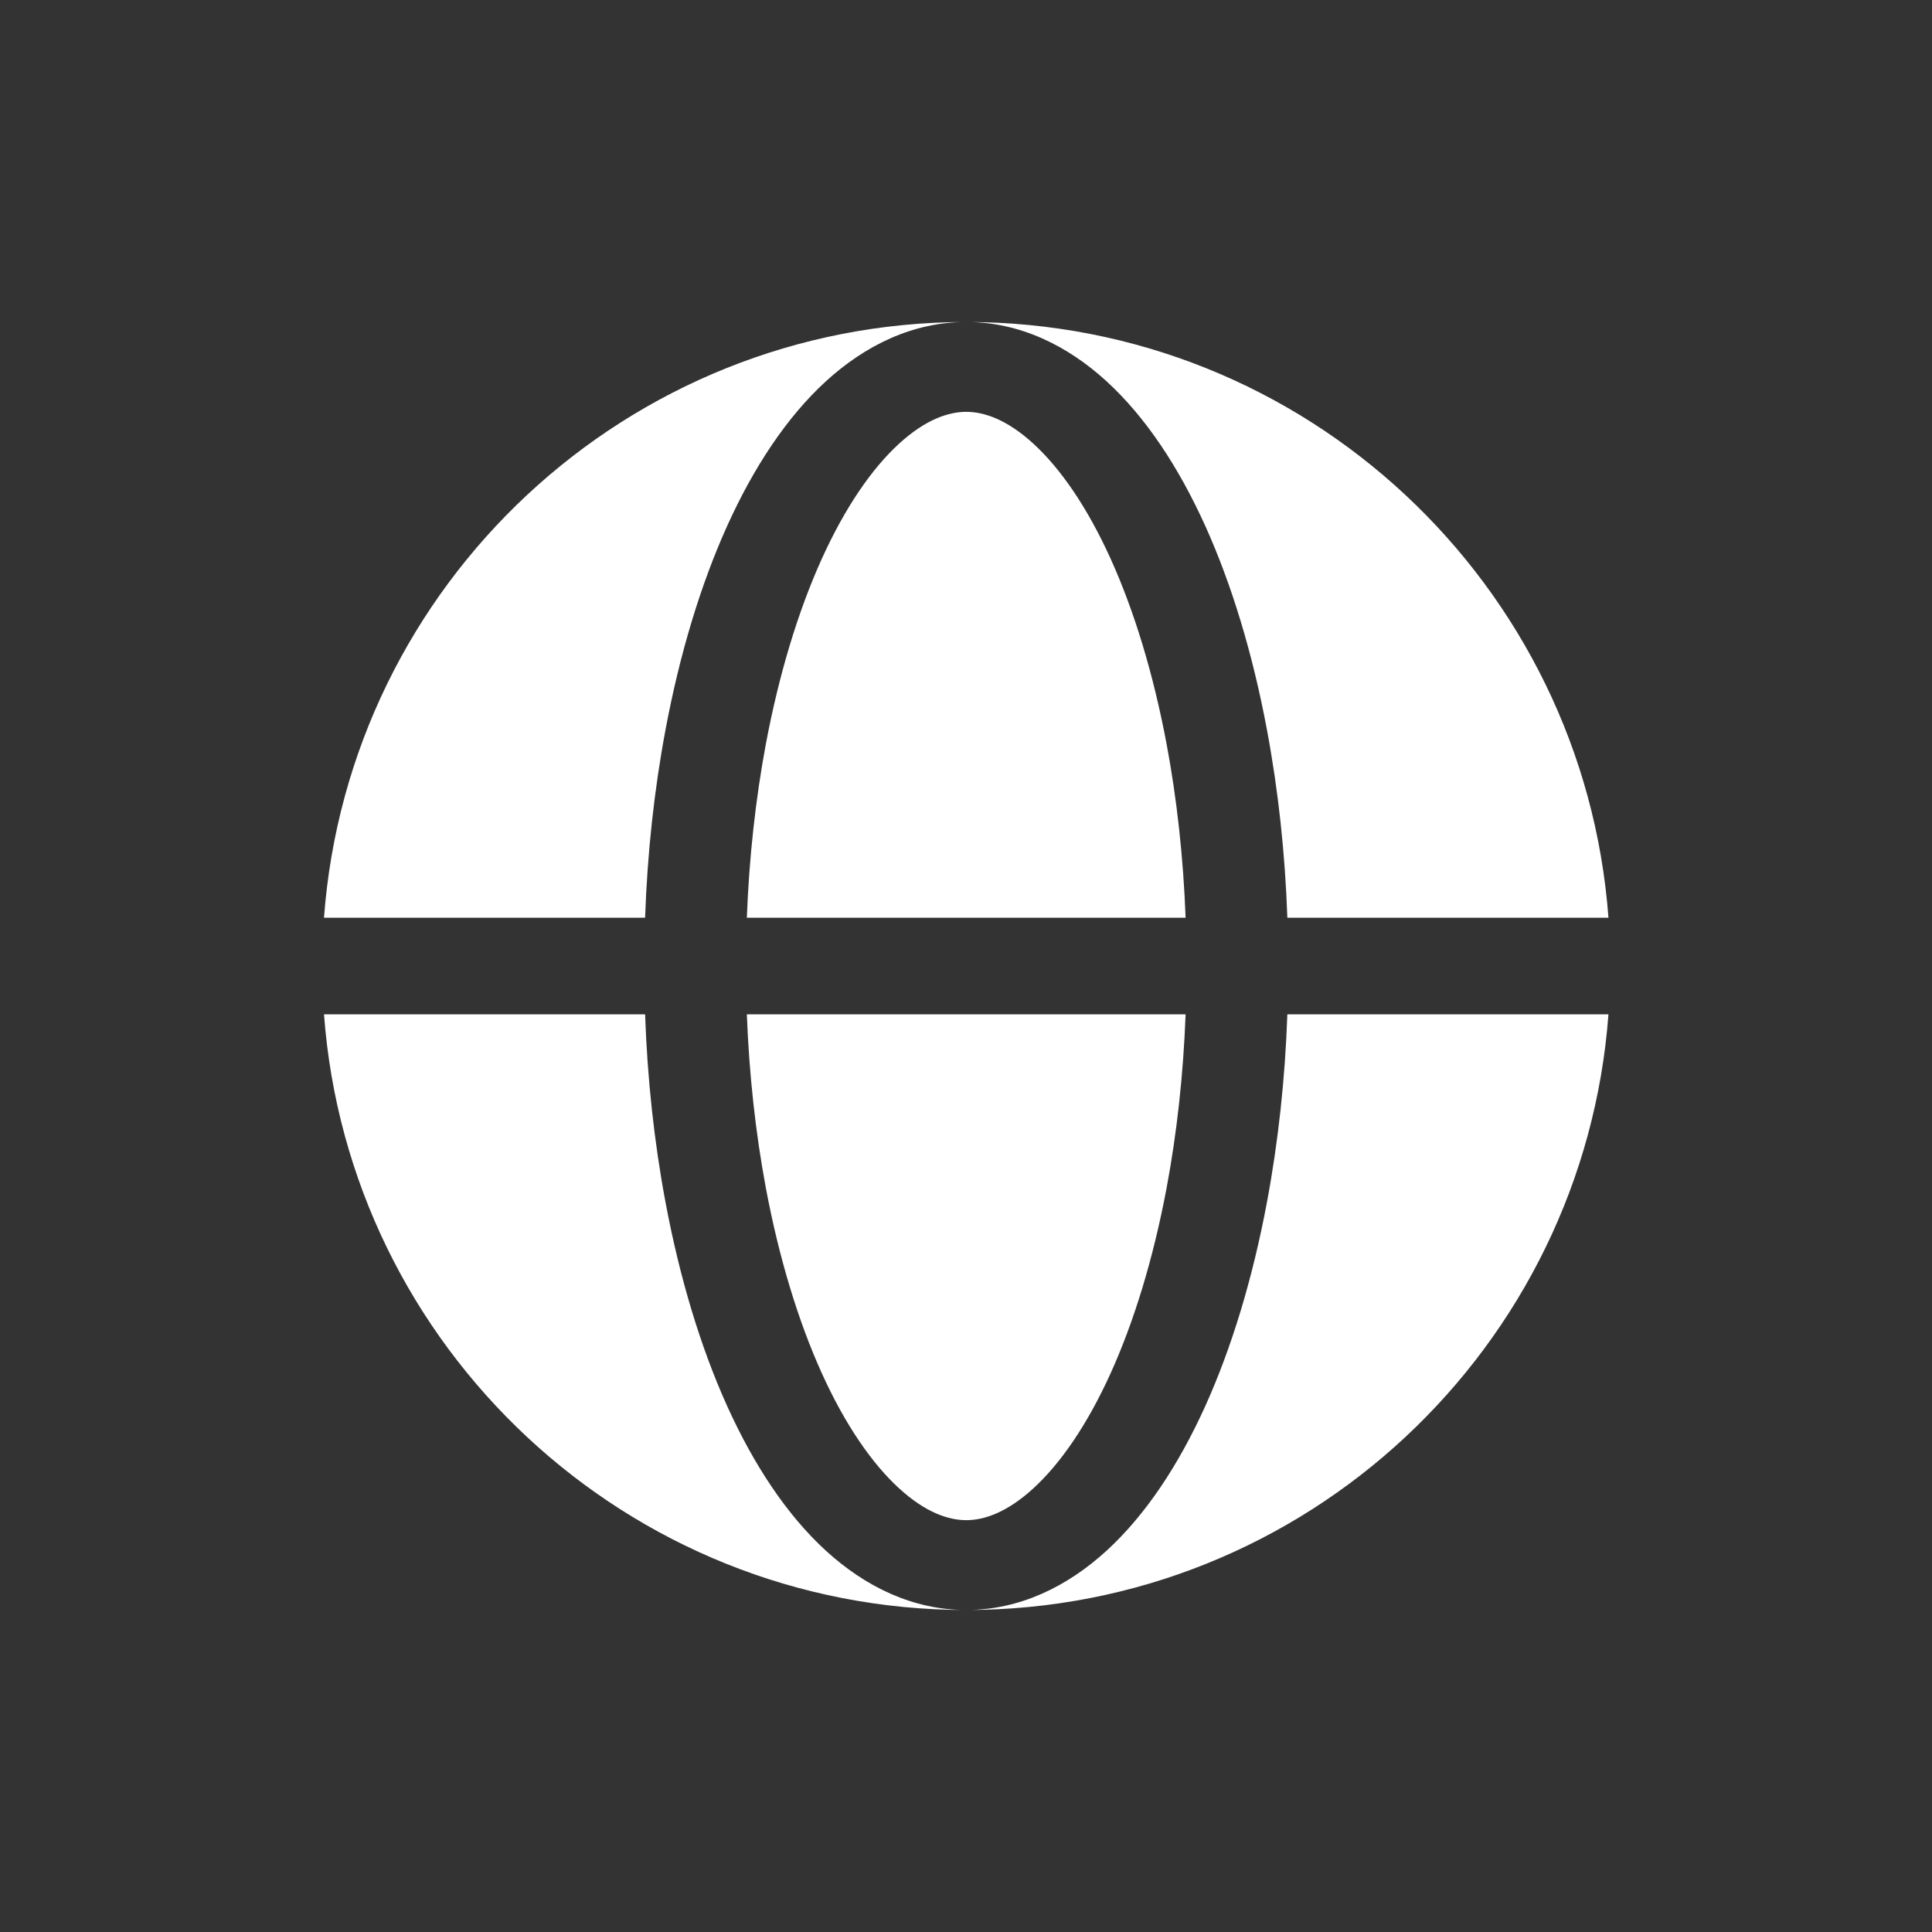 <svg width="30" height="30" viewBox="0 0 30 30" fill="none" xmlns="http://www.w3.org/2000/svg">
<rect x="0" y="0" width="30" height="30" fill="#333333" stroke="none"/>
<path fill-rule="evenodd" clip-rule="evenodd" d="M5.031 14.25C5.415 9.077 9.733 5 15.004 5C14.173 5 13.433 5.364 12.824 5.921C12.219 6.475 11.707 7.249 11.293 8.163C10.877 9.083 10.554 10.159 10.335 11.326C10.159 12.262 10.052 13.248 10.017 14.25H5.031ZM5.031 15.75H10.017C10.052 16.752 10.159 17.738 10.335 18.674C10.554 19.841 10.877 20.917 11.293 21.837C11.707 22.751 12.219 23.525 12.824 24.079C13.433 24.636 14.173 25 15.004 25C9.733 25 5.415 20.922 5.031 15.75Z" fill="white"/>
<path d="M15.004 6.395C14.729 6.395 14.373 6.512 13.96 6.89C13.544 7.271 13.127 7.868 12.759 8.681C12.394 9.489 12.097 10.464 11.892 11.554C11.732 12.412 11.632 13.322 11.597 14.25H18.41C18.375 13.322 18.276 12.412 18.115 11.554C17.91 10.464 17.613 9.489 17.248 8.681C16.88 7.868 16.463 7.271 16.047 6.89C15.634 6.512 15.279 6.395 15.004 6.395Z" fill="white"/>
<path d="M11.892 18.446C12.097 19.536 12.394 20.511 12.759 21.319C13.127 22.132 13.544 22.729 13.96 23.11C14.373 23.488 14.729 23.605 15.004 23.605C15.279 23.605 15.634 23.488 16.047 23.11C16.463 22.729 16.88 22.132 17.248 21.319C17.613 20.511 17.91 19.536 18.115 18.446C18.276 17.588 18.375 16.678 18.41 15.75H11.597C11.632 16.678 11.732 17.588 11.892 18.446Z" fill="white"/>
<path d="M15.004 5C15.834 5 16.574 5.364 17.183 5.921C17.788 6.475 18.3 7.249 18.714 8.163C19.13 9.083 19.453 10.159 19.672 11.326C19.848 12.262 19.955 13.248 19.99 14.25H24.976C24.592 9.077 20.274 5 15.004 5Z" fill="white"/>
<path d="M19.672 18.674C19.453 19.841 19.13 20.917 18.714 21.837C18.3 22.751 17.788 23.525 17.183 24.079C16.574 24.636 15.834 25 15.004 25C20.274 25 24.592 20.922 24.976 15.75H19.99C19.955 16.752 19.848 17.738 19.672 18.674Z" fill="white"/>
</svg>

